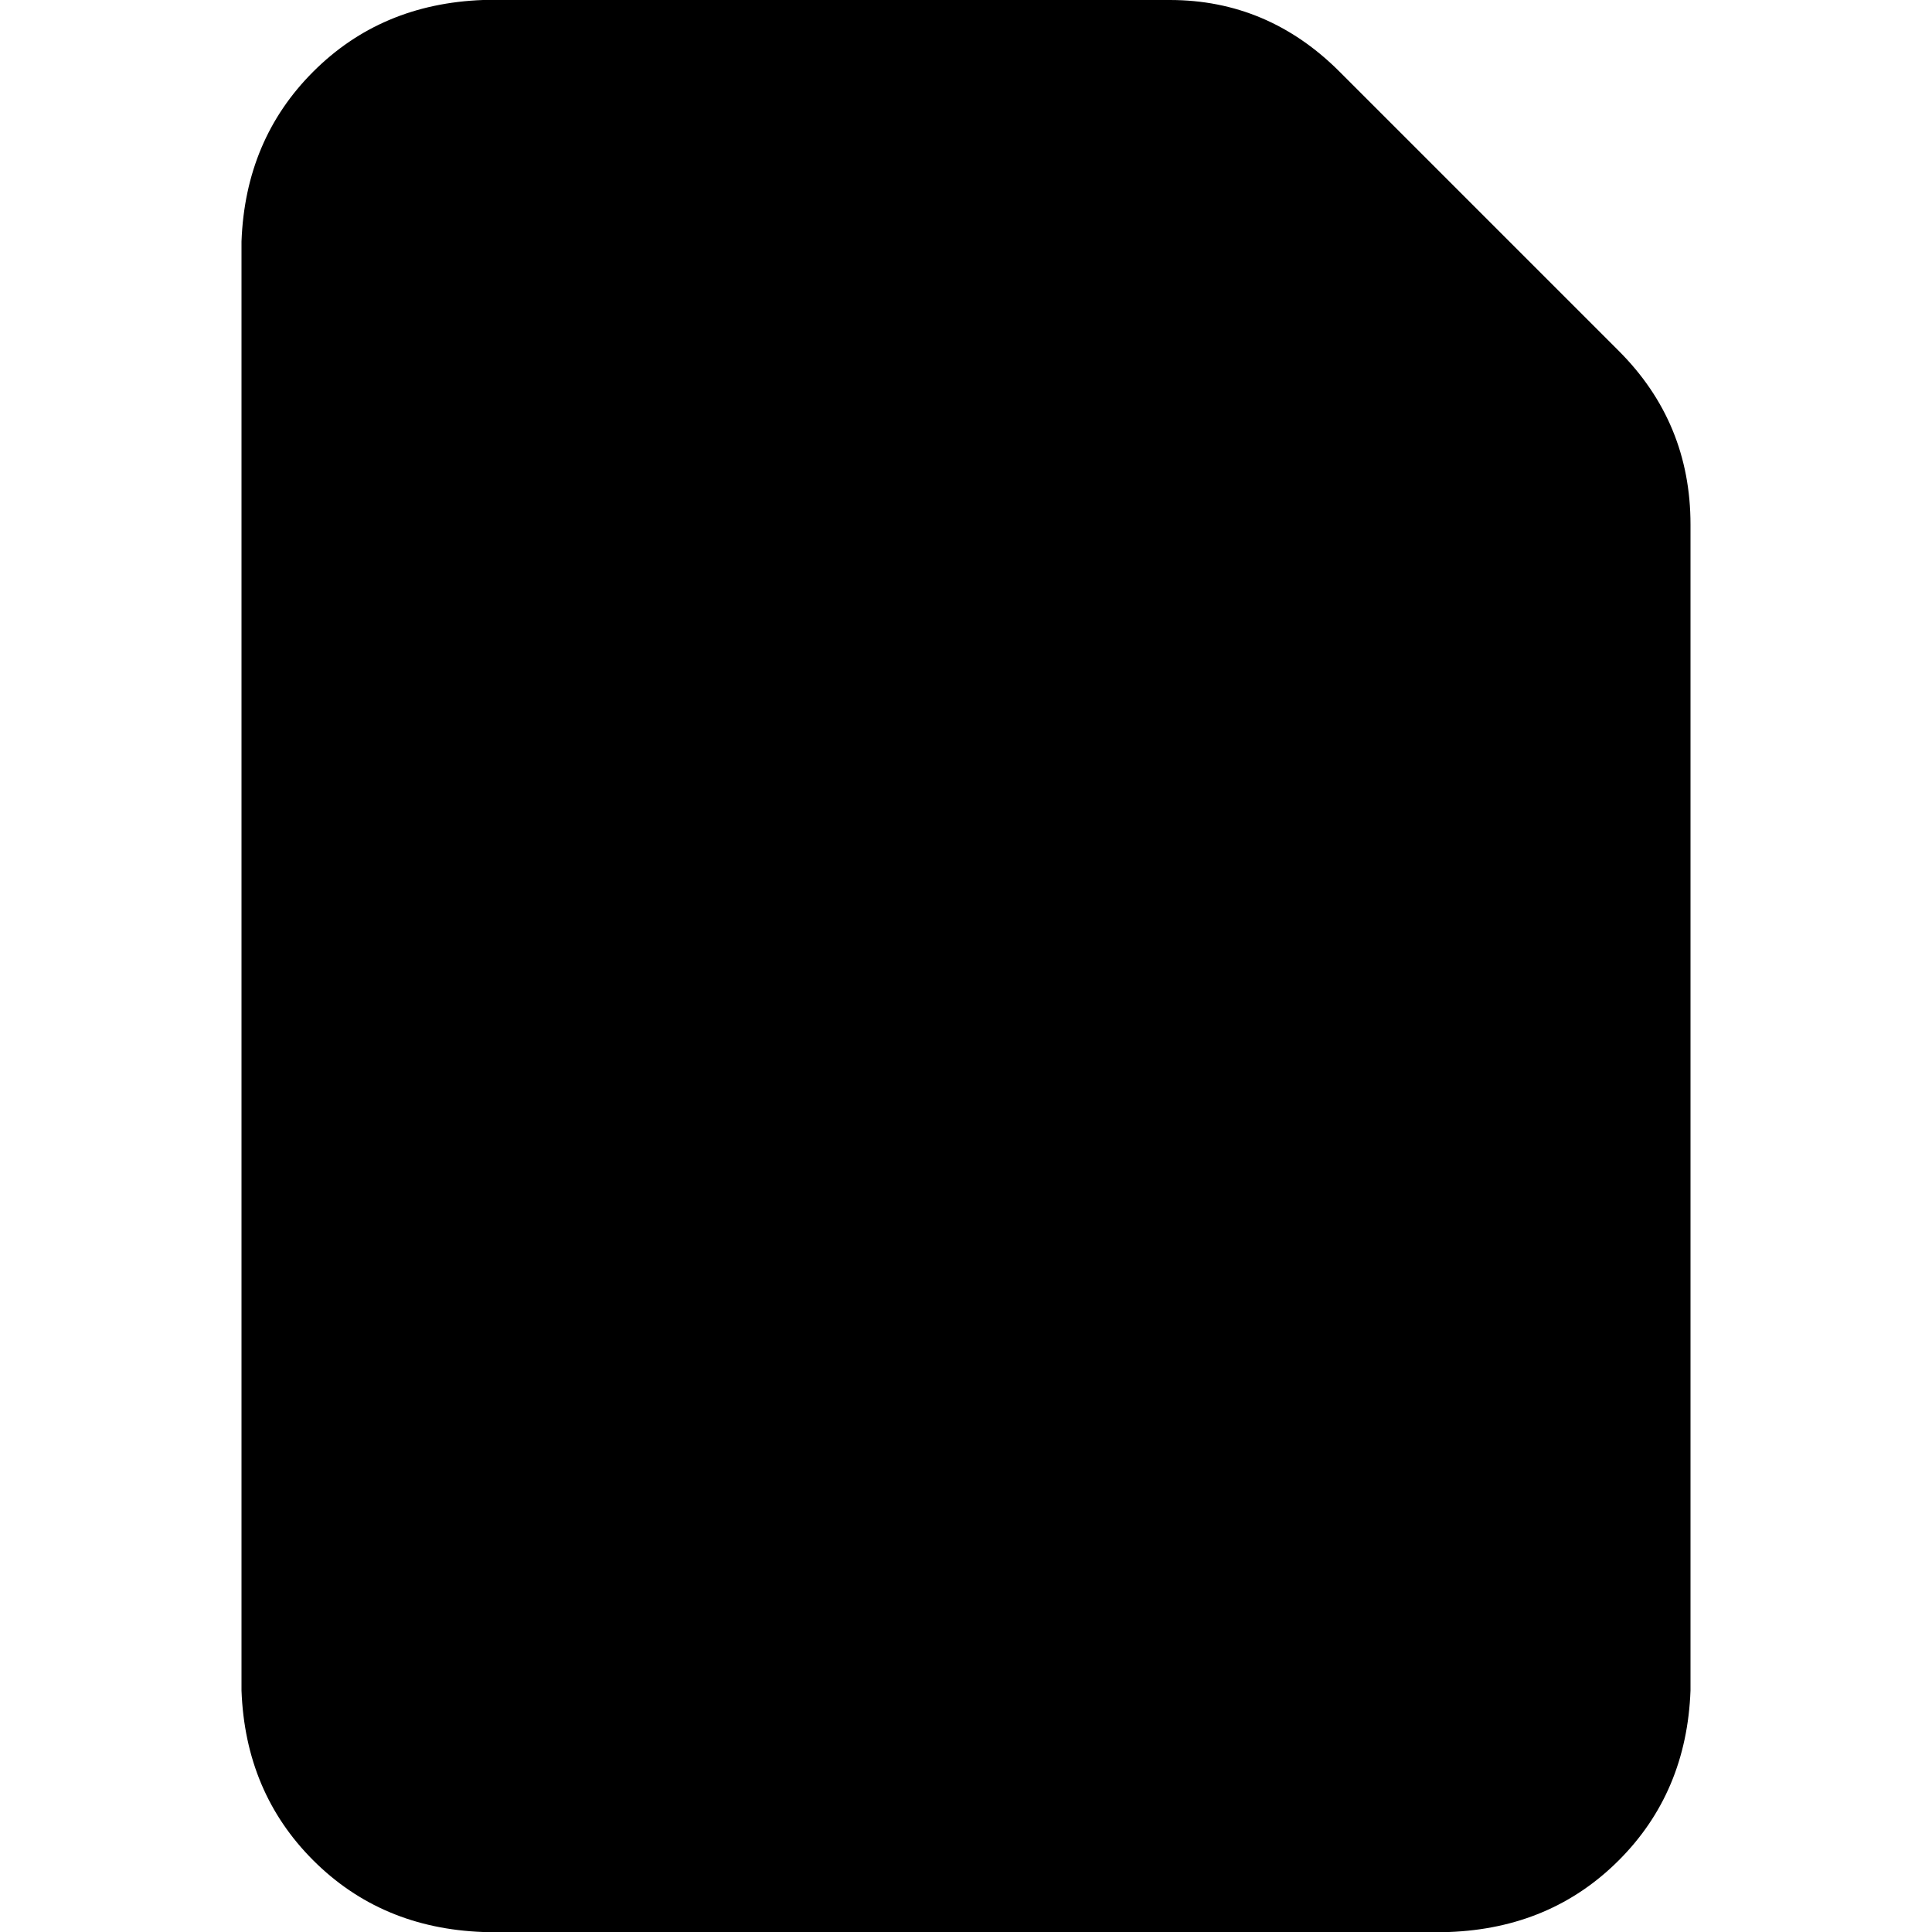 <svg xmlns="http://www.w3.org/2000/svg" viewBox="0 0 512 512">
  <path d="M 128 512 L 384 512 L 128 512 L 384 512 Q 411 511 429 493 Q 447 475 448 448 L 448 139 L 448 139 Q 448 112 429 93 L 355 19 L 355 19 Q 336 0 310 0 L 128 0 L 128 0 Q 101 1 83 19 Q 65 37 64 64 L 64 448 L 64 448 Q 65 475 83 493 Q 101 511 128 512 L 128 512 Z" />
</svg>